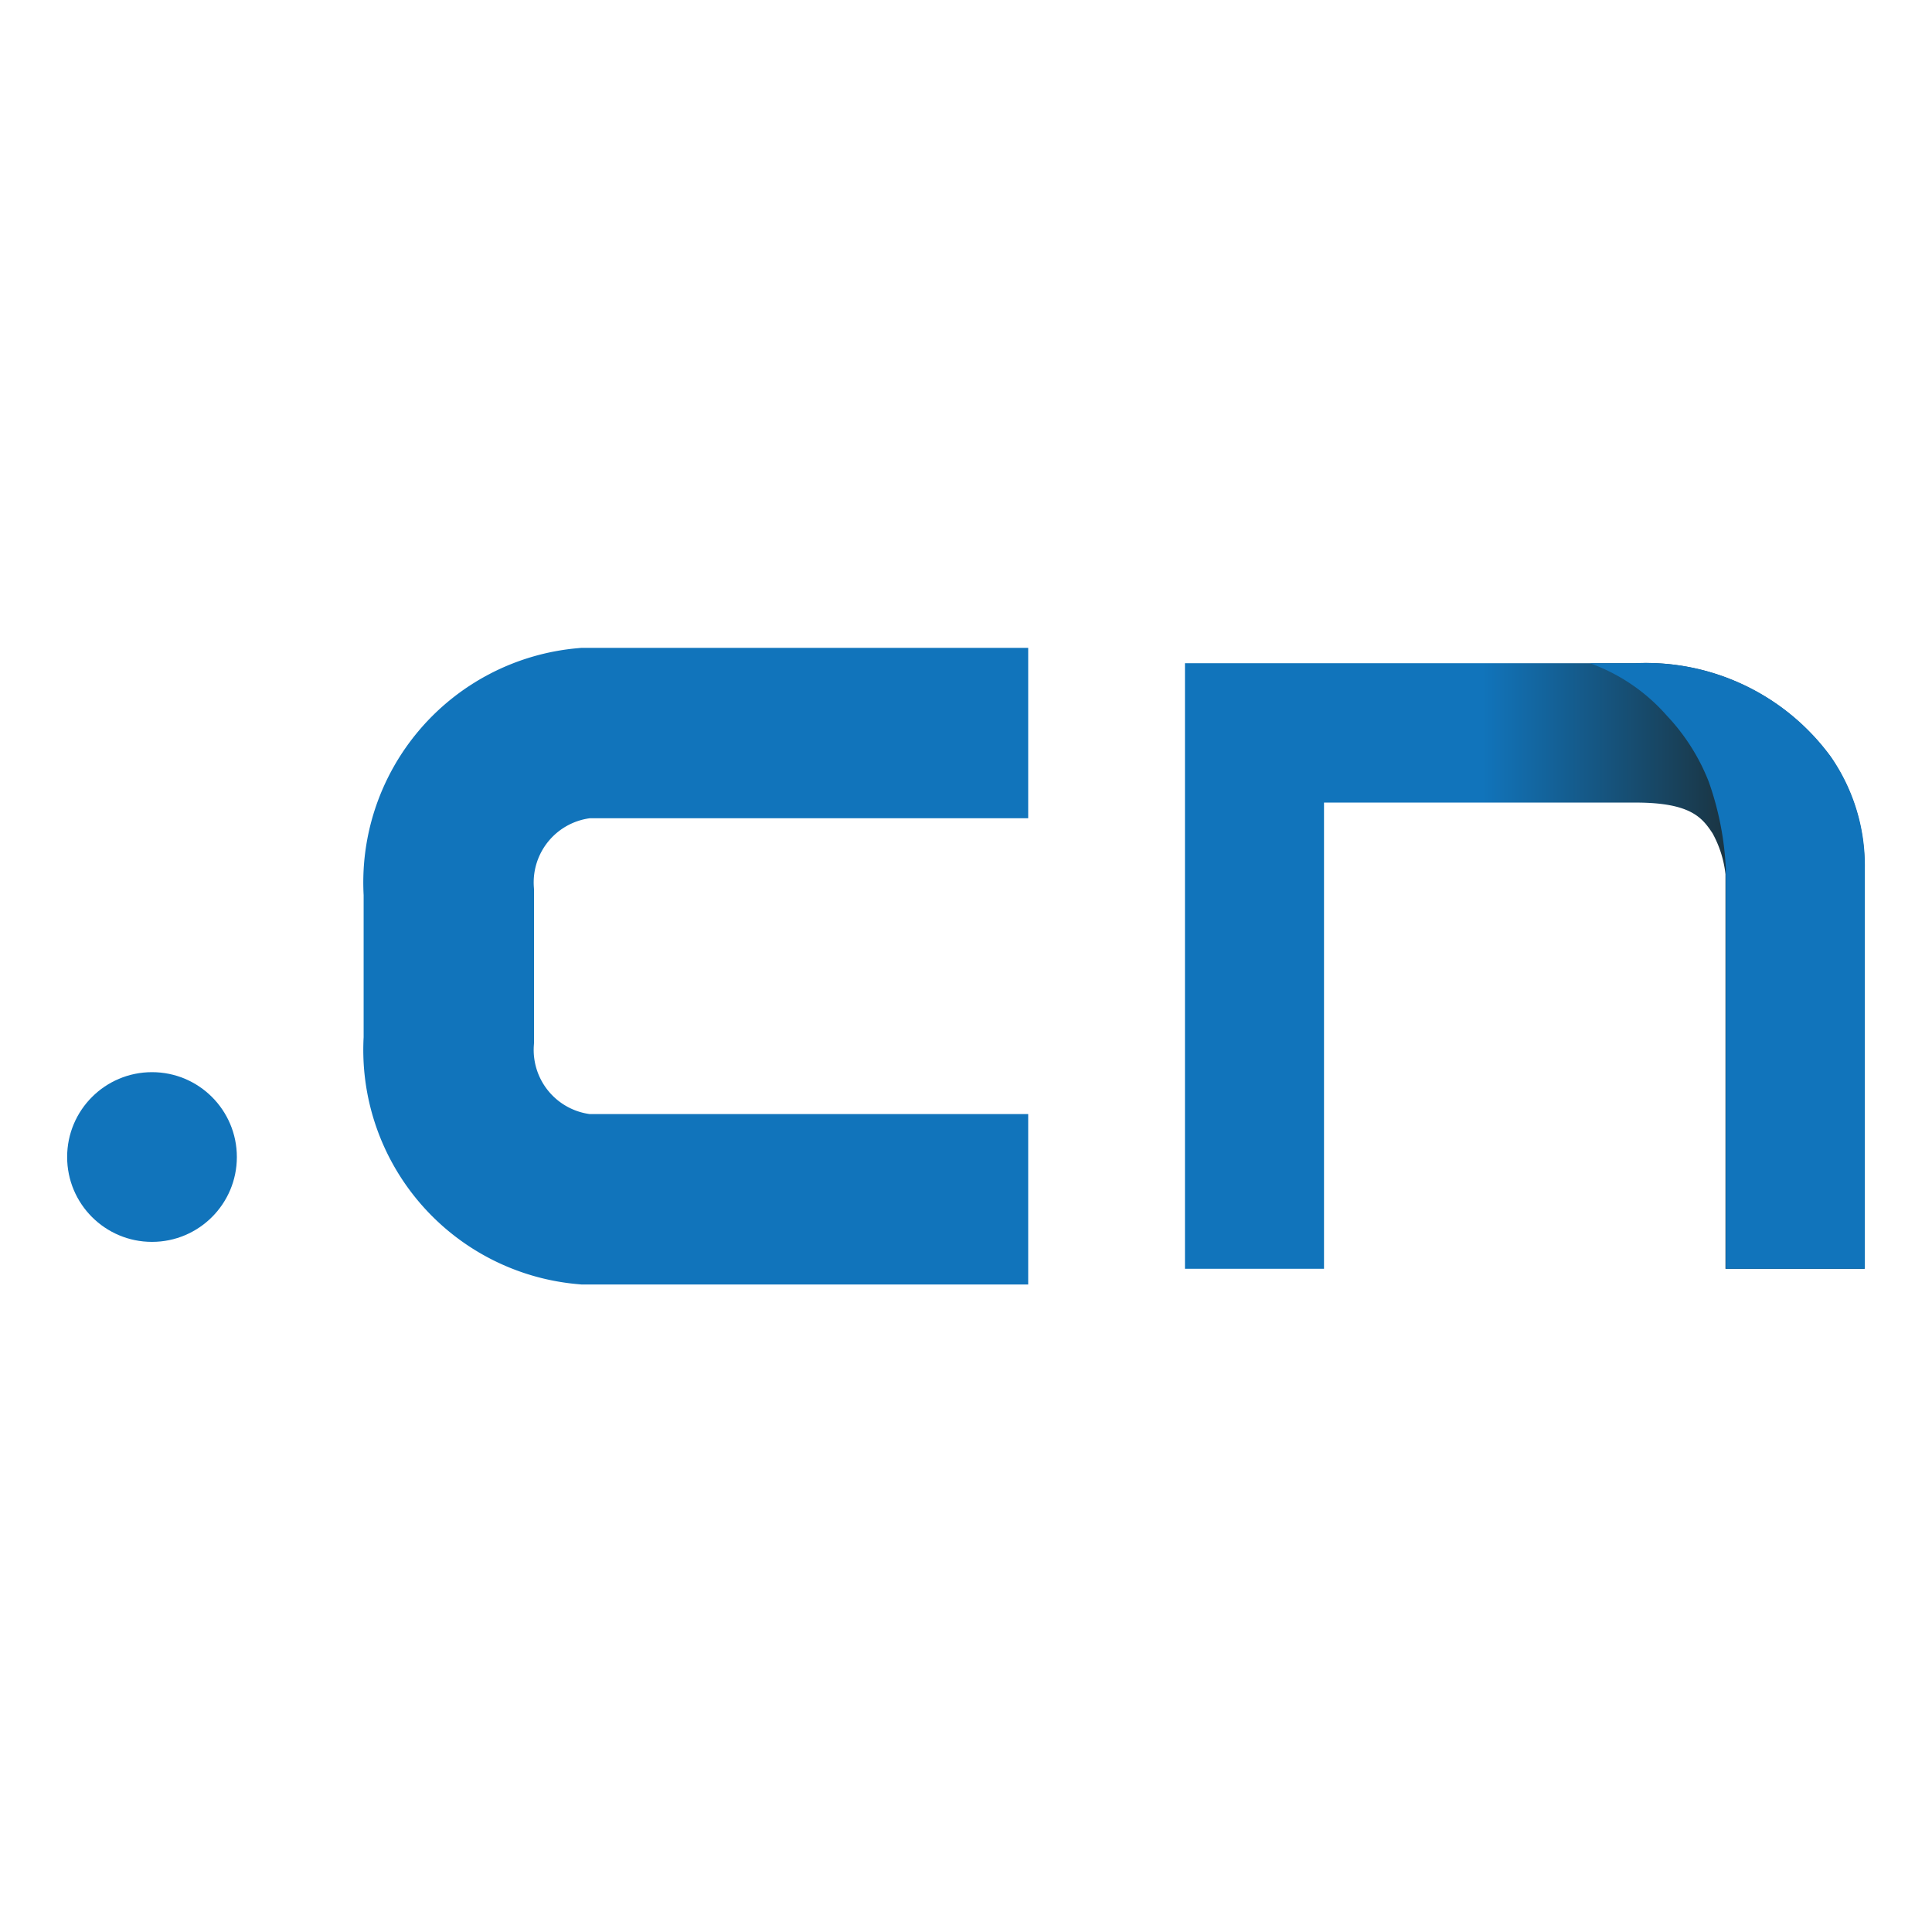 <svg id="Слой_1" data-name="Слой 1" xmlns="http://www.w3.org/2000/svg" xmlns:xlink="http://www.w3.org/1999/xlink" viewBox="0 0 56.69 56.69"><defs><style>.cls-1{fill:#1174bb;}.cls-2{fill:none;stroke:#1174bb;stroke-miterlimit:10;stroke-width:5px;}.cls-3{fill:url(#Безымянный_градиент_2);}</style><linearGradient id="Безымянный_градиент_2" x1="-159.02" y1="-208.39" x2="-154.42" y2="-208.39" gradientTransform="matrix(3.46, 0, 0, -3.46, 584.8, -692.43)" gradientUnits="userSpaceOnUse"><stop offset="0" stop-color="#1174bb"/><stop offset="0.56" stop-color="#1174bb"/><stop offset="1" stop-color="#1a3645"/></linearGradient></defs><g id="layer1"><circle id="path826" class="cls-1" cx="4.46" cy="33.95" r="2.49"/><path id="path830" class="cls-2" d="M30.17,35.19h-13a4.4,4.4,0,0,1-4-4.68V26.19a4.4,4.4,0,0,1,4-4.68h13"/><path id="path887" class="cls-3" d="M34.77,19.46V37.23h4.08V23.55H48c1.62,0,1.95.45,2.25.9a3.22,3.22,0,0,1,.38,1.2V37.23h4.08V25.46a5.61,5.61,0,0,0-1-3.26A6.72,6.72,0,0,0,48,19.46H34.77Z"/><path id="path873" class="cls-1" d="M46.65,19.46A5.45,5.45,0,0,1,48.91,21a6,6,0,0,1,1.23,1.94,8.9,8.9,0,0,1,.5,2.54V37.23h4.08V25.46a5.61,5.61,0,0,0-1-3.26A6.72,6.72,0,0,0,48,19.46Z"/></g></svg>